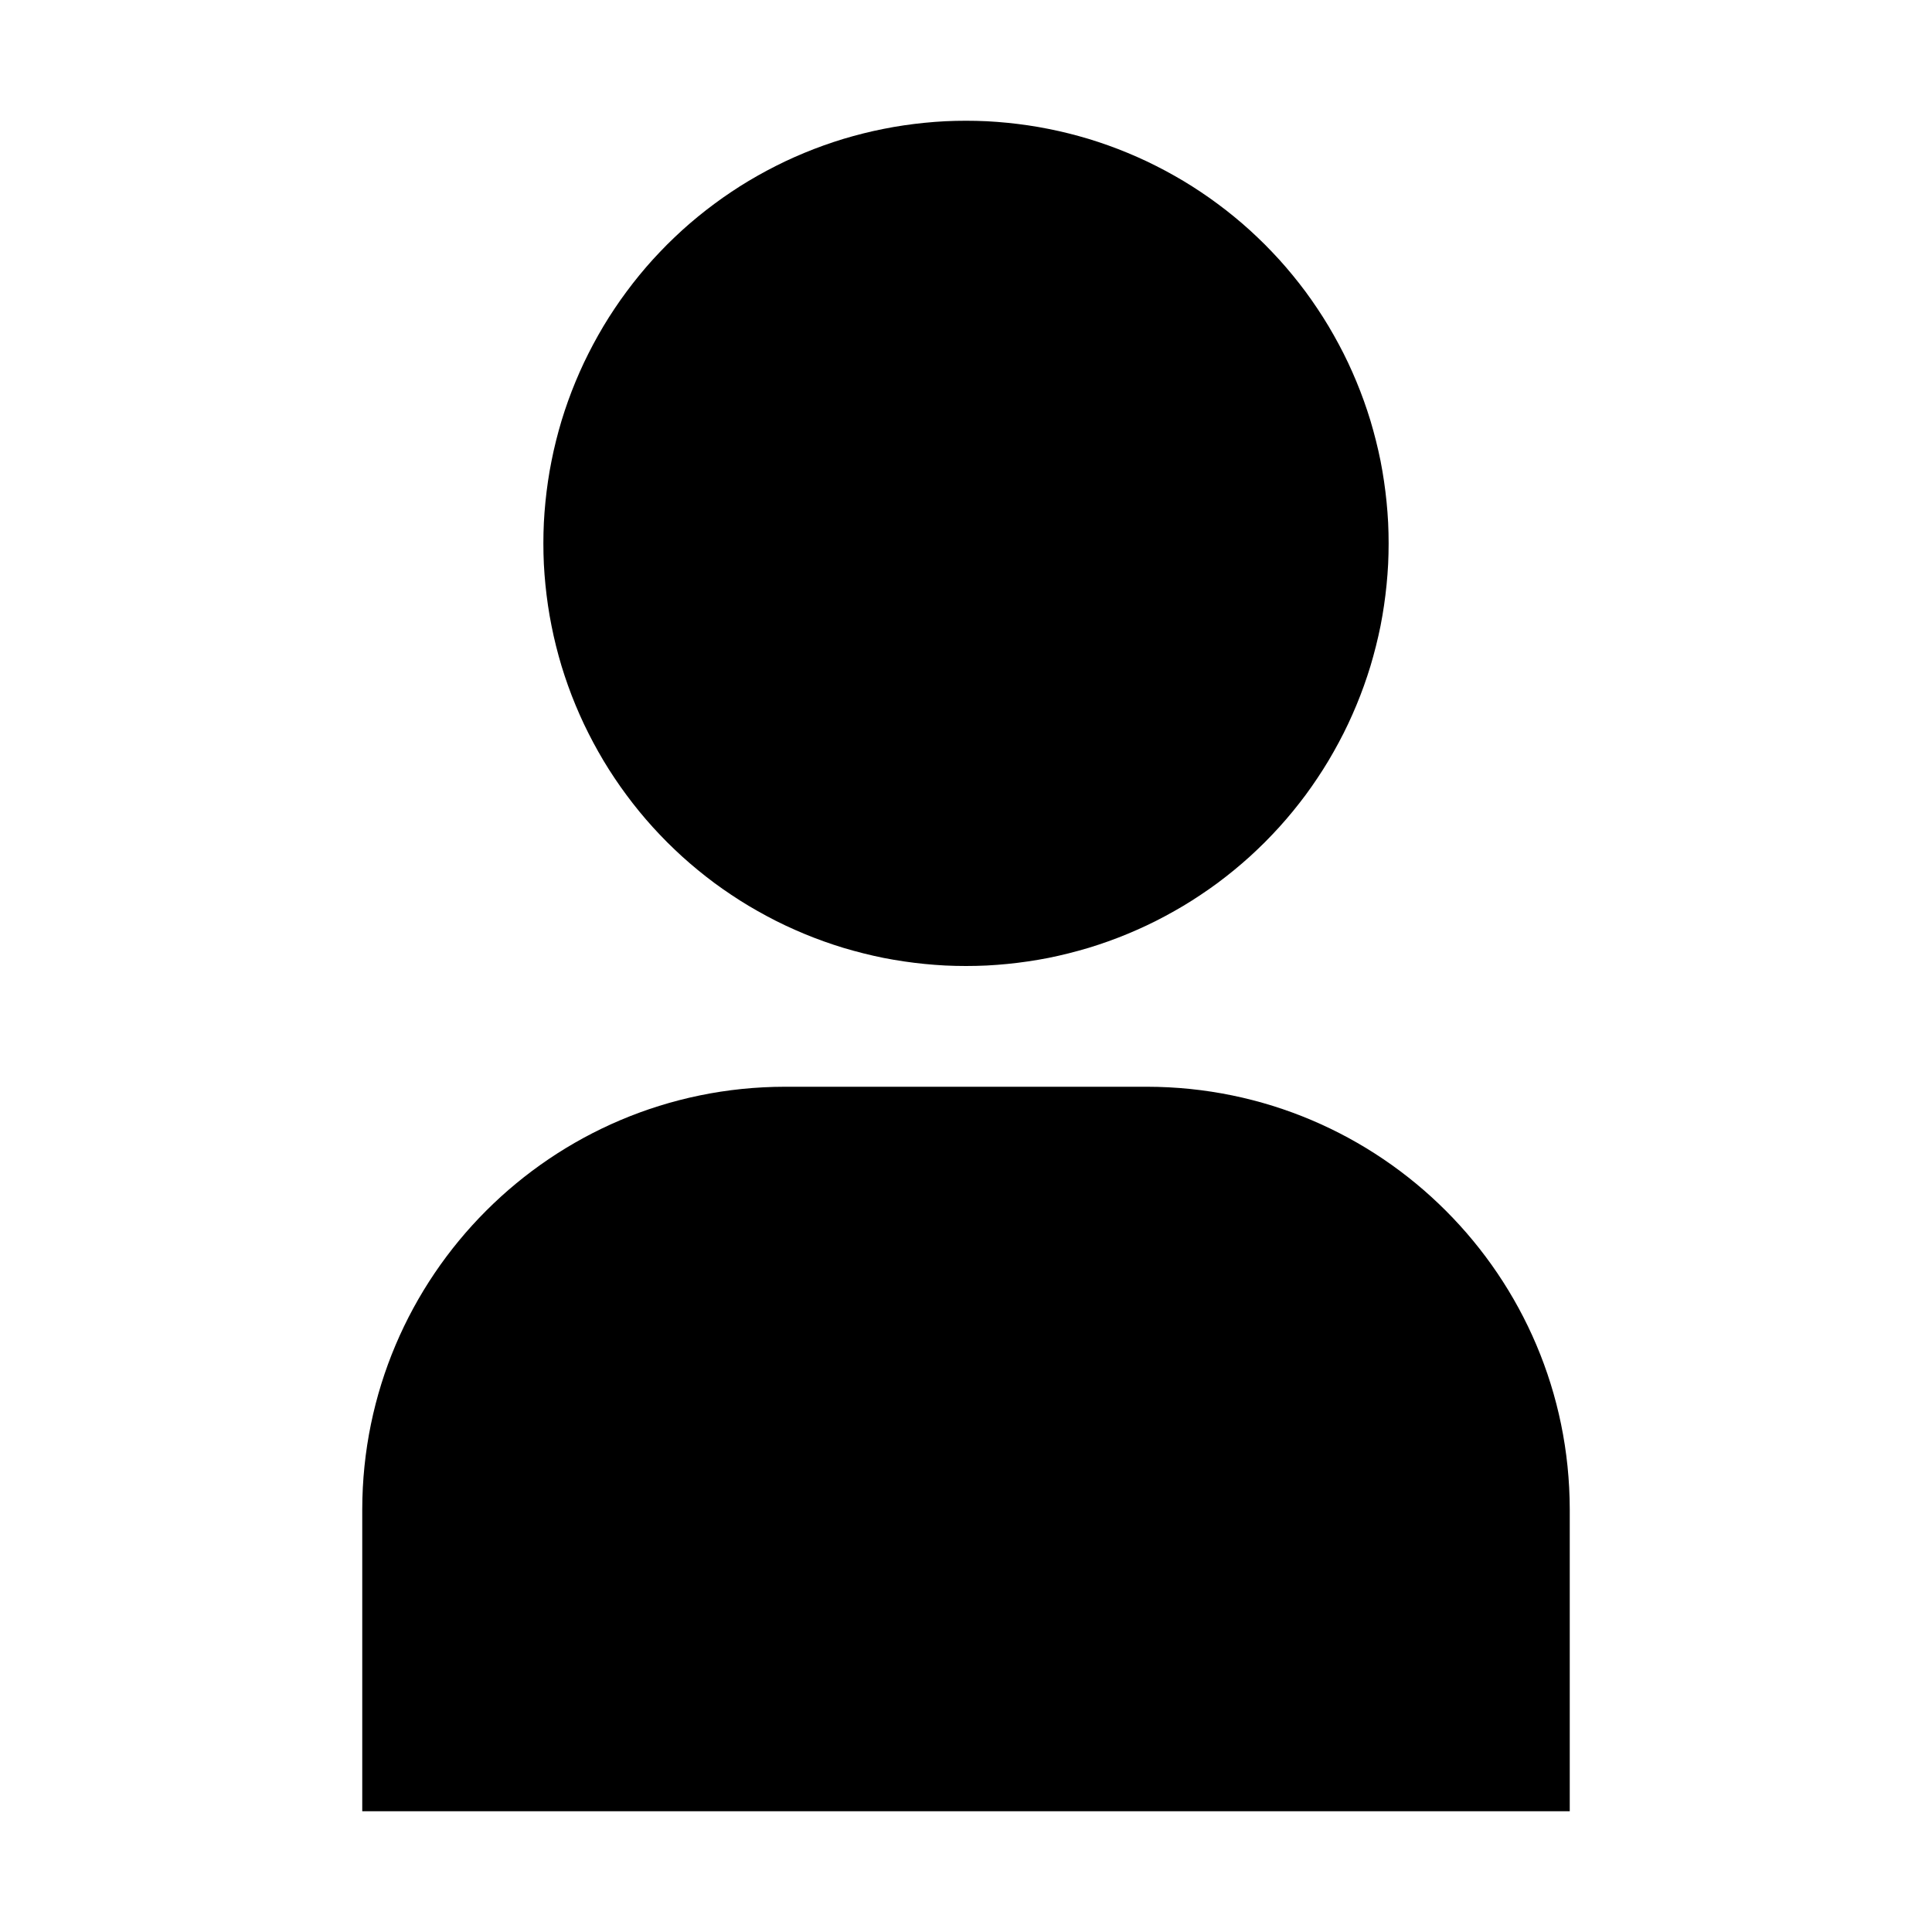 <svg xmlns="http://www.w3.org/2000/svg" xmlns:xlink="http://www.w3.org/1999/xlink" fill="none" version="1.1" width="32" height="32" viewBox="0 0 32 32"><defs><clipPath id="master_svg0_134_22947"><rect x="0" y="0" width="32" height="32" rx="0"/></clipPath></defs><g clip-path="url(#master_svg0_134_22947)"><g><path d="M6,30L26,30L26,25C25.995,21.136,22.864,18.005,19,18L13,18C9.136,18.005,6.005,21.136,6,25L6,30Z" fill="#000000" fill-opacity="1"/></g><g><path d="M23,9Q23,9.172,22.992,9.343Q22.983,9.515,22.966,9.686Q22.949,9.857,22.924,10.027Q22.899,10.197,22.866,10.366Q22.832,10.534,22.79,10.701Q22.748,10.868,22.699,11.032Q22.649,11.196,22.591,11.358Q22.533,11.52,22.467,11.679Q22.401,11.838,22.328,11.993Q22.255,12.148,22.173,12.3Q22.092,12.451,22.004,12.599Q21.916,12.746,21.82,12.889Q21.725,13.032,21.623,13.17Q21.52,13.308,21.411,13.441Q21.302,13.574,21.187,13.701Q21.071,13.828,20.95,13.95Q20.828,14.071,20.701,14.187Q20.574,14.302,20.441,14.411Q20.308,14.52,20.17,14.623Q20.032,14.725,19.889,14.82Q19.746,14.916,19.599,15.004Q19.451,15.092,19.3,15.173Q19.148,15.255,18.993,15.328Q18.838,15.401,18.679,15.467Q18.52,15.533,18.358,15.591Q18.196,15.649,18.032,15.699Q17.868,15.748,17.701,15.79Q17.534,15.832,17.366,15.866Q17.197,15.899,17.027,15.924Q16.857,15.949,16.686,15.966Q16.515,15.983,16.343,15.992Q16.172,16,16,16Q15.828,16,15.657,15.992Q15.485,15.983,15.314,15.966Q15.143,15.949,14.973,15.924Q14.803,15.899,14.634,15.866Q14.466,15.832,14.299,15.79Q14.132,15.748,13.968,15.699Q13.804,15.649,13.642,15.591Q13.48,15.533,13.321,15.467Q13.162,15.401,13.007,15.328Q12.852,15.255,12.7,15.173Q12.549,15.092,12.401,15.004Q12.254,14.916,12.111,14.82Q11.968,14.725,11.83,14.623Q11.692,14.52,11.559,14.411Q11.426,14.302,11.299,14.187Q11.172,14.071,11.05,13.95Q10.929,13.828,10.813,13.701Q10.698,13.574,10.589,13.441Q10.48,13.308,10.378,13.17Q10.275,13.032,10.18,12.889Q10.084,12.746,9.996,12.599Q9.908,12.451,9.827,12.3Q9.746,12.148,9.672,11.993Q9.599,11.838,9.533,11.679Q9.467,11.52,9.409,11.358Q9.351,11.196,9.301,11.032Q9.252,10.868,9.21,10.701Q9.168,10.534,9.135,10.366Q9.101,10.197,9.076,10.027Q9.051,9.857,9.034,9.686Q9.017,9.515,9.008,9.343Q9,9.172,9,9Q9,8.828,9.008,8.657Q9.017,8.485,9.034,8.314Q9.051,8.143,9.076,7.973Q9.101,7.803,9.135,7.634Q9.168,7.466,9.21,7.299Q9.252,7.132,9.301,6.968Q9.351,6.804,9.409,6.642Q9.467,6.48,9.533,6.321Q9.599,6.162,9.672,6.007Q9.746,5.852,9.827,5.7Q9.908,5.549,9.996,5.401Q10.084,5.254,10.18,5.111Q10.275,4.968,10.378,4.83Q10.48,4.692,10.589,4.559Q10.698,4.426,10.813,4.299Q10.929,4.172,11.05,4.05Q11.172,3.929,11.299,3.813Q11.426,3.698,11.559,3.589Q11.692,3.48,11.83,3.378Q11.968,3.275,12.111,3.18Q12.254,3.084,12.401,2.996Q12.549,2.908,12.7,2.827Q12.852,2.746,13.007,2.672Q13.162,2.599,13.321,2.533Q13.48,2.467,13.642,2.409Q13.804,2.351,13.968,2.301Q14.132,2.252,14.299,2.21Q14.466,2.168,14.634,2.135Q14.803,2.101,14.973,2.076Q15.143,2.051,15.314,2.034Q15.485,2.017,15.657,2.008Q15.828,2,16,2Q16.172,2,16.343,2.008Q16.515,2.017,16.686,2.034Q16.857,2.051,17.027,2.076Q17.197,2.101,17.366,2.135Q17.534,2.168,17.701,2.21Q17.868,2.252,18.032,2.301Q18.196,2.351,18.358,2.409Q18.52,2.467,18.679,2.533Q18.838,2.599,18.993,2.672Q19.148,2.746,19.3,2.827Q19.451,2.908,19.599,2.996Q19.746,3.084,19.889,3.18Q20.032,3.275,20.17,3.378Q20.308,3.48,20.441,3.589Q20.574,3.698,20.701,3.813Q20.828,3.929,20.95,4.05Q21.071,4.172,21.187,4.299Q21.302,4.426,21.411,4.559Q21.52,4.692,21.623,4.83Q21.725,4.968,21.82,5.111Q21.916,5.254,22.004,5.401Q22.092,5.549,22.173,5.7Q22.255,5.852,22.328,6.007Q22.401,6.162,22.467,6.321Q22.533,6.48,22.591,6.642Q22.649,6.804,22.699,6.968Q22.748,7.132,22.79,7.299Q22.832,7.466,22.866,7.634Q22.899,7.803,22.924,7.973Q22.949,8.143,22.966,8.314Q22.983,8.485,22.992,8.657Q23,8.828,23,9Z" fill="#000000" fill-opacity="1"/></g><g></g></g></svg>